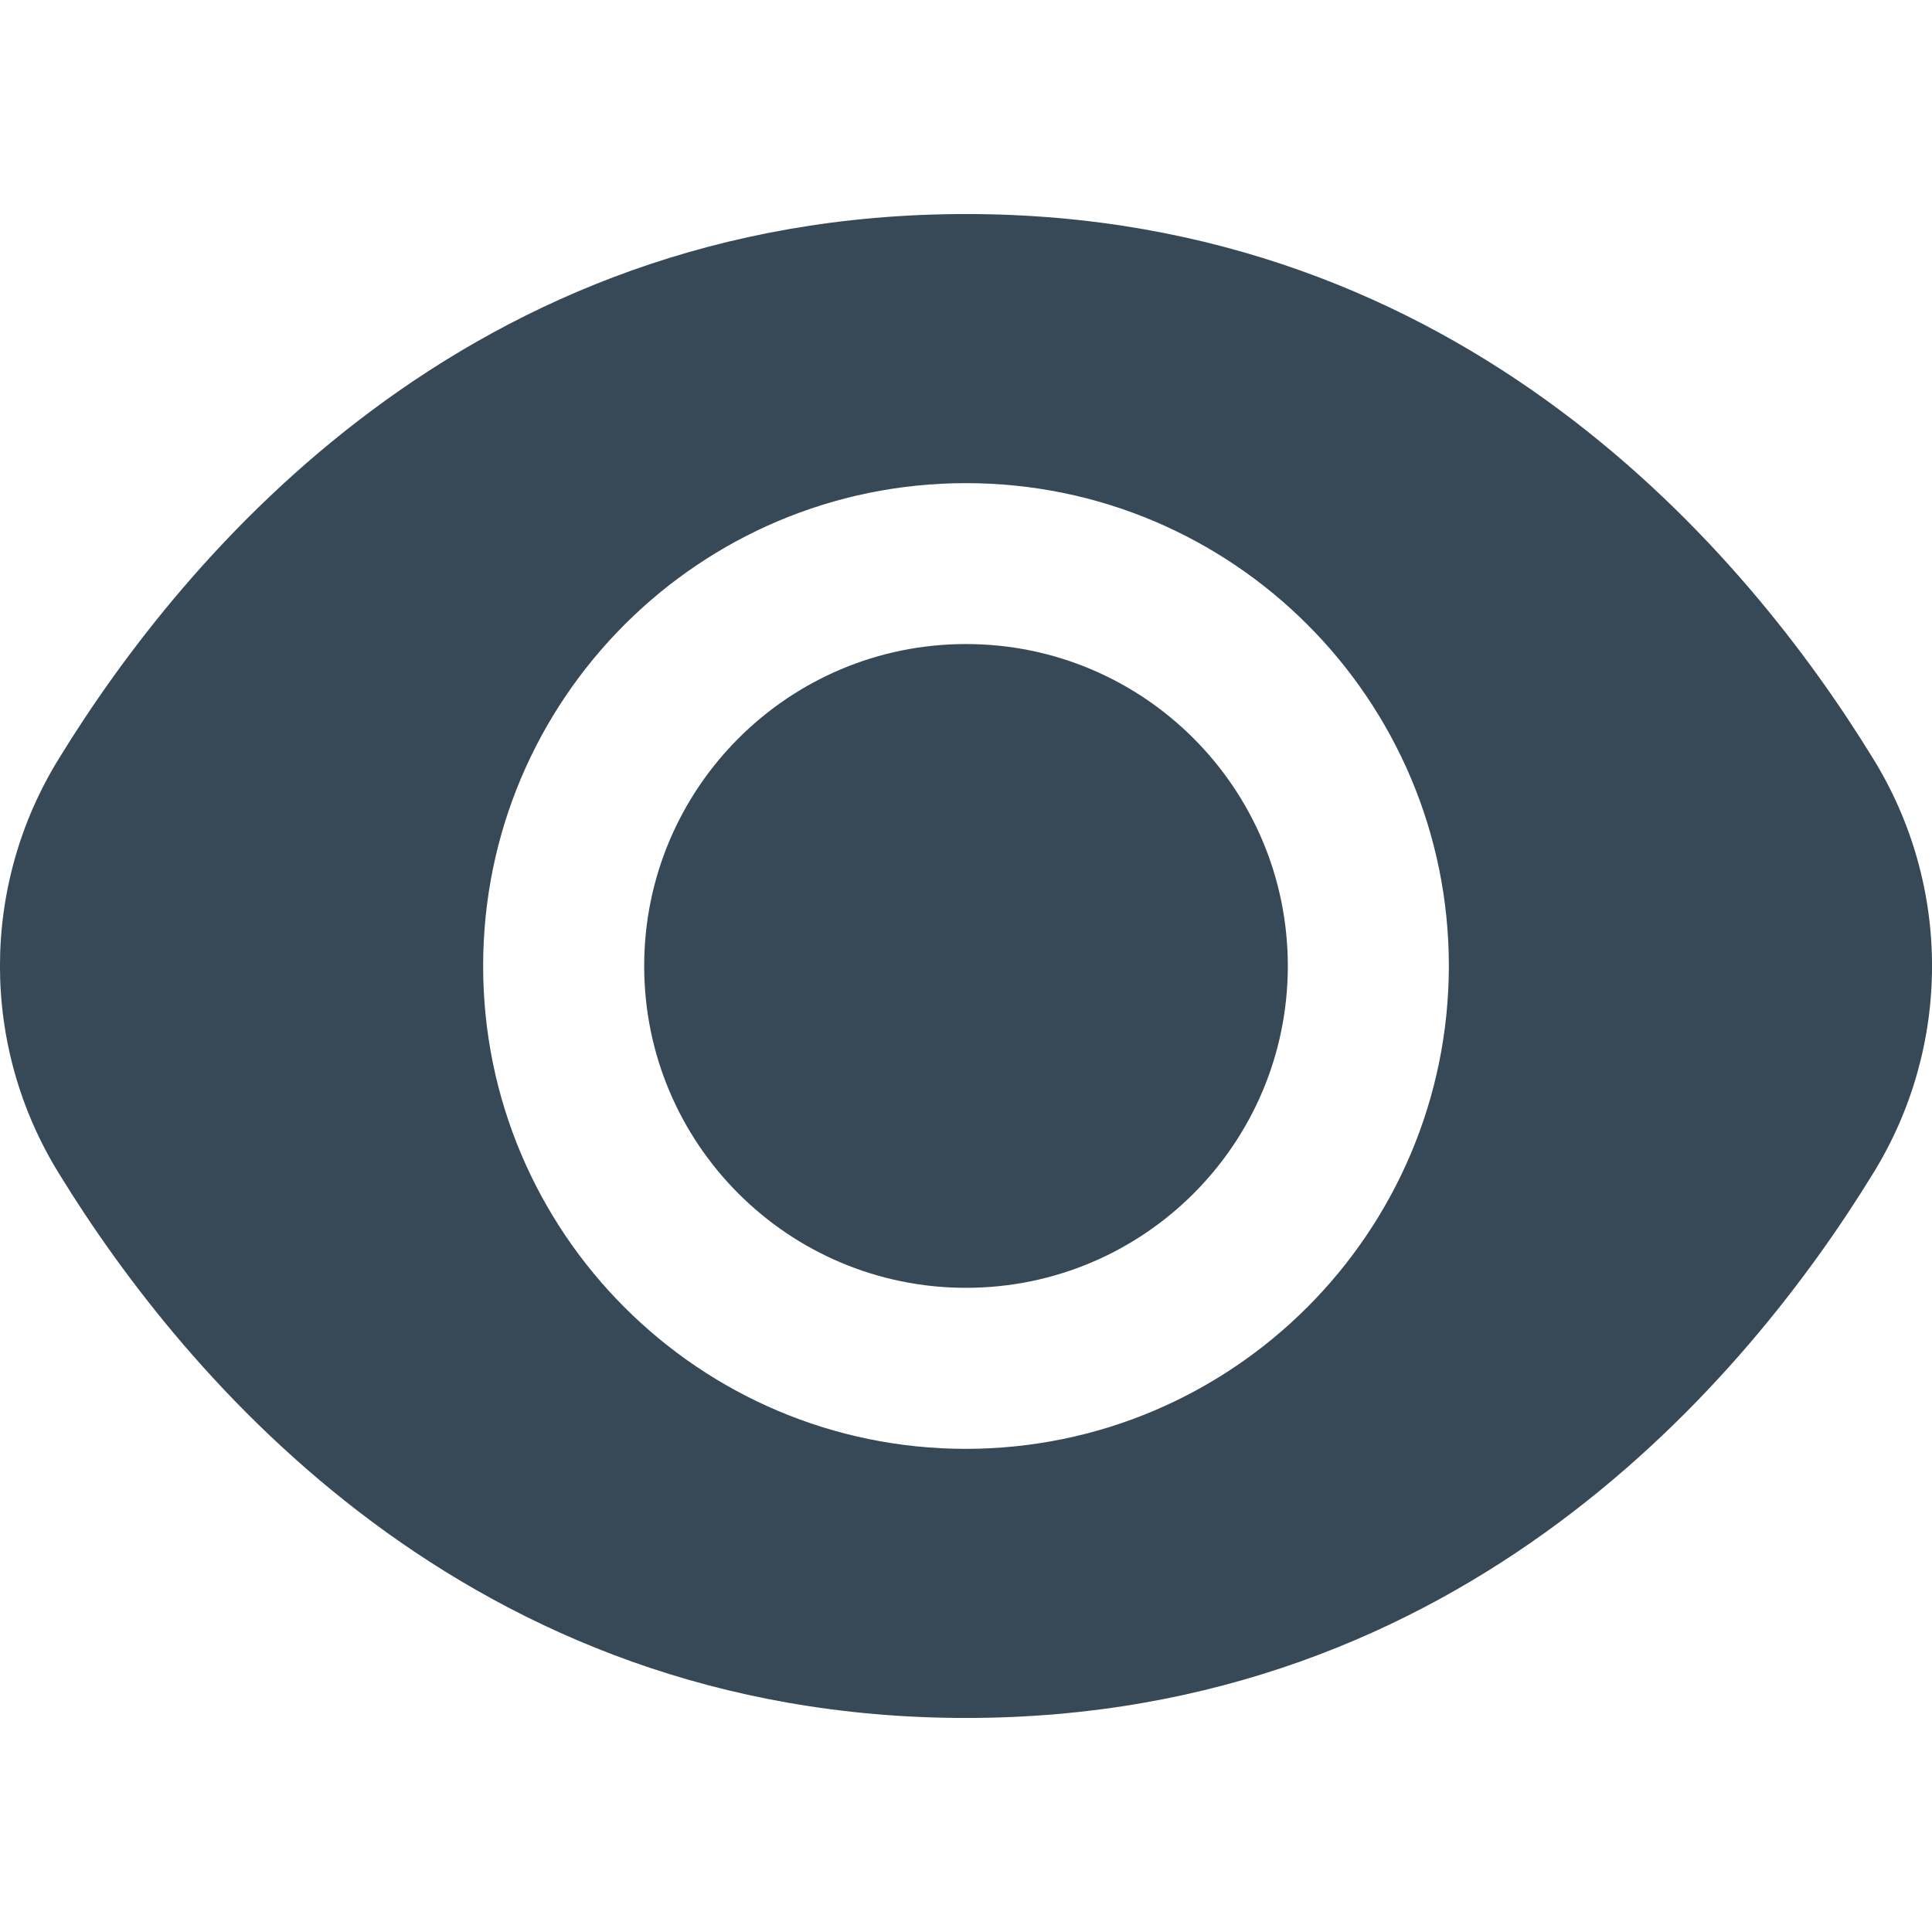 <svg width="14" height="14" viewBox="0 0 14 14" fill="none" xmlns="http://www.w3.org/2000/svg">
<path d="M7 9.332C8.288 9.332 9.332 8.288 9.332 7C9.332 5.712 8.288 4.667 7 4.667C5.712 4.667 4.668 5.712 4.668 7C4.668 8.288 5.712 9.332 7 9.332Z" fill="#374957"/>
<path d="M13.572 5.495C12.668 4.022 10.611 1.551 7 1.551C3.389 1.551 1.332 4.022 0.428 5.495C-0.143 6.417 -0.143 7.583 0.428 8.505C1.332 9.978 3.389 12.449 7 12.449C10.611 12.449 12.668 9.978 13.572 8.505C14.143 7.583 14.143 6.417 13.572 5.495ZM7 10.499C5.068 10.499 3.501 8.932 3.501 7C3.501 5.068 5.068 3.501 7 3.501C8.932 3.501 10.499 5.068 10.499 7C10.497 8.931 8.931 10.497 7 10.499Z" fill="#374957"/>
</svg>
